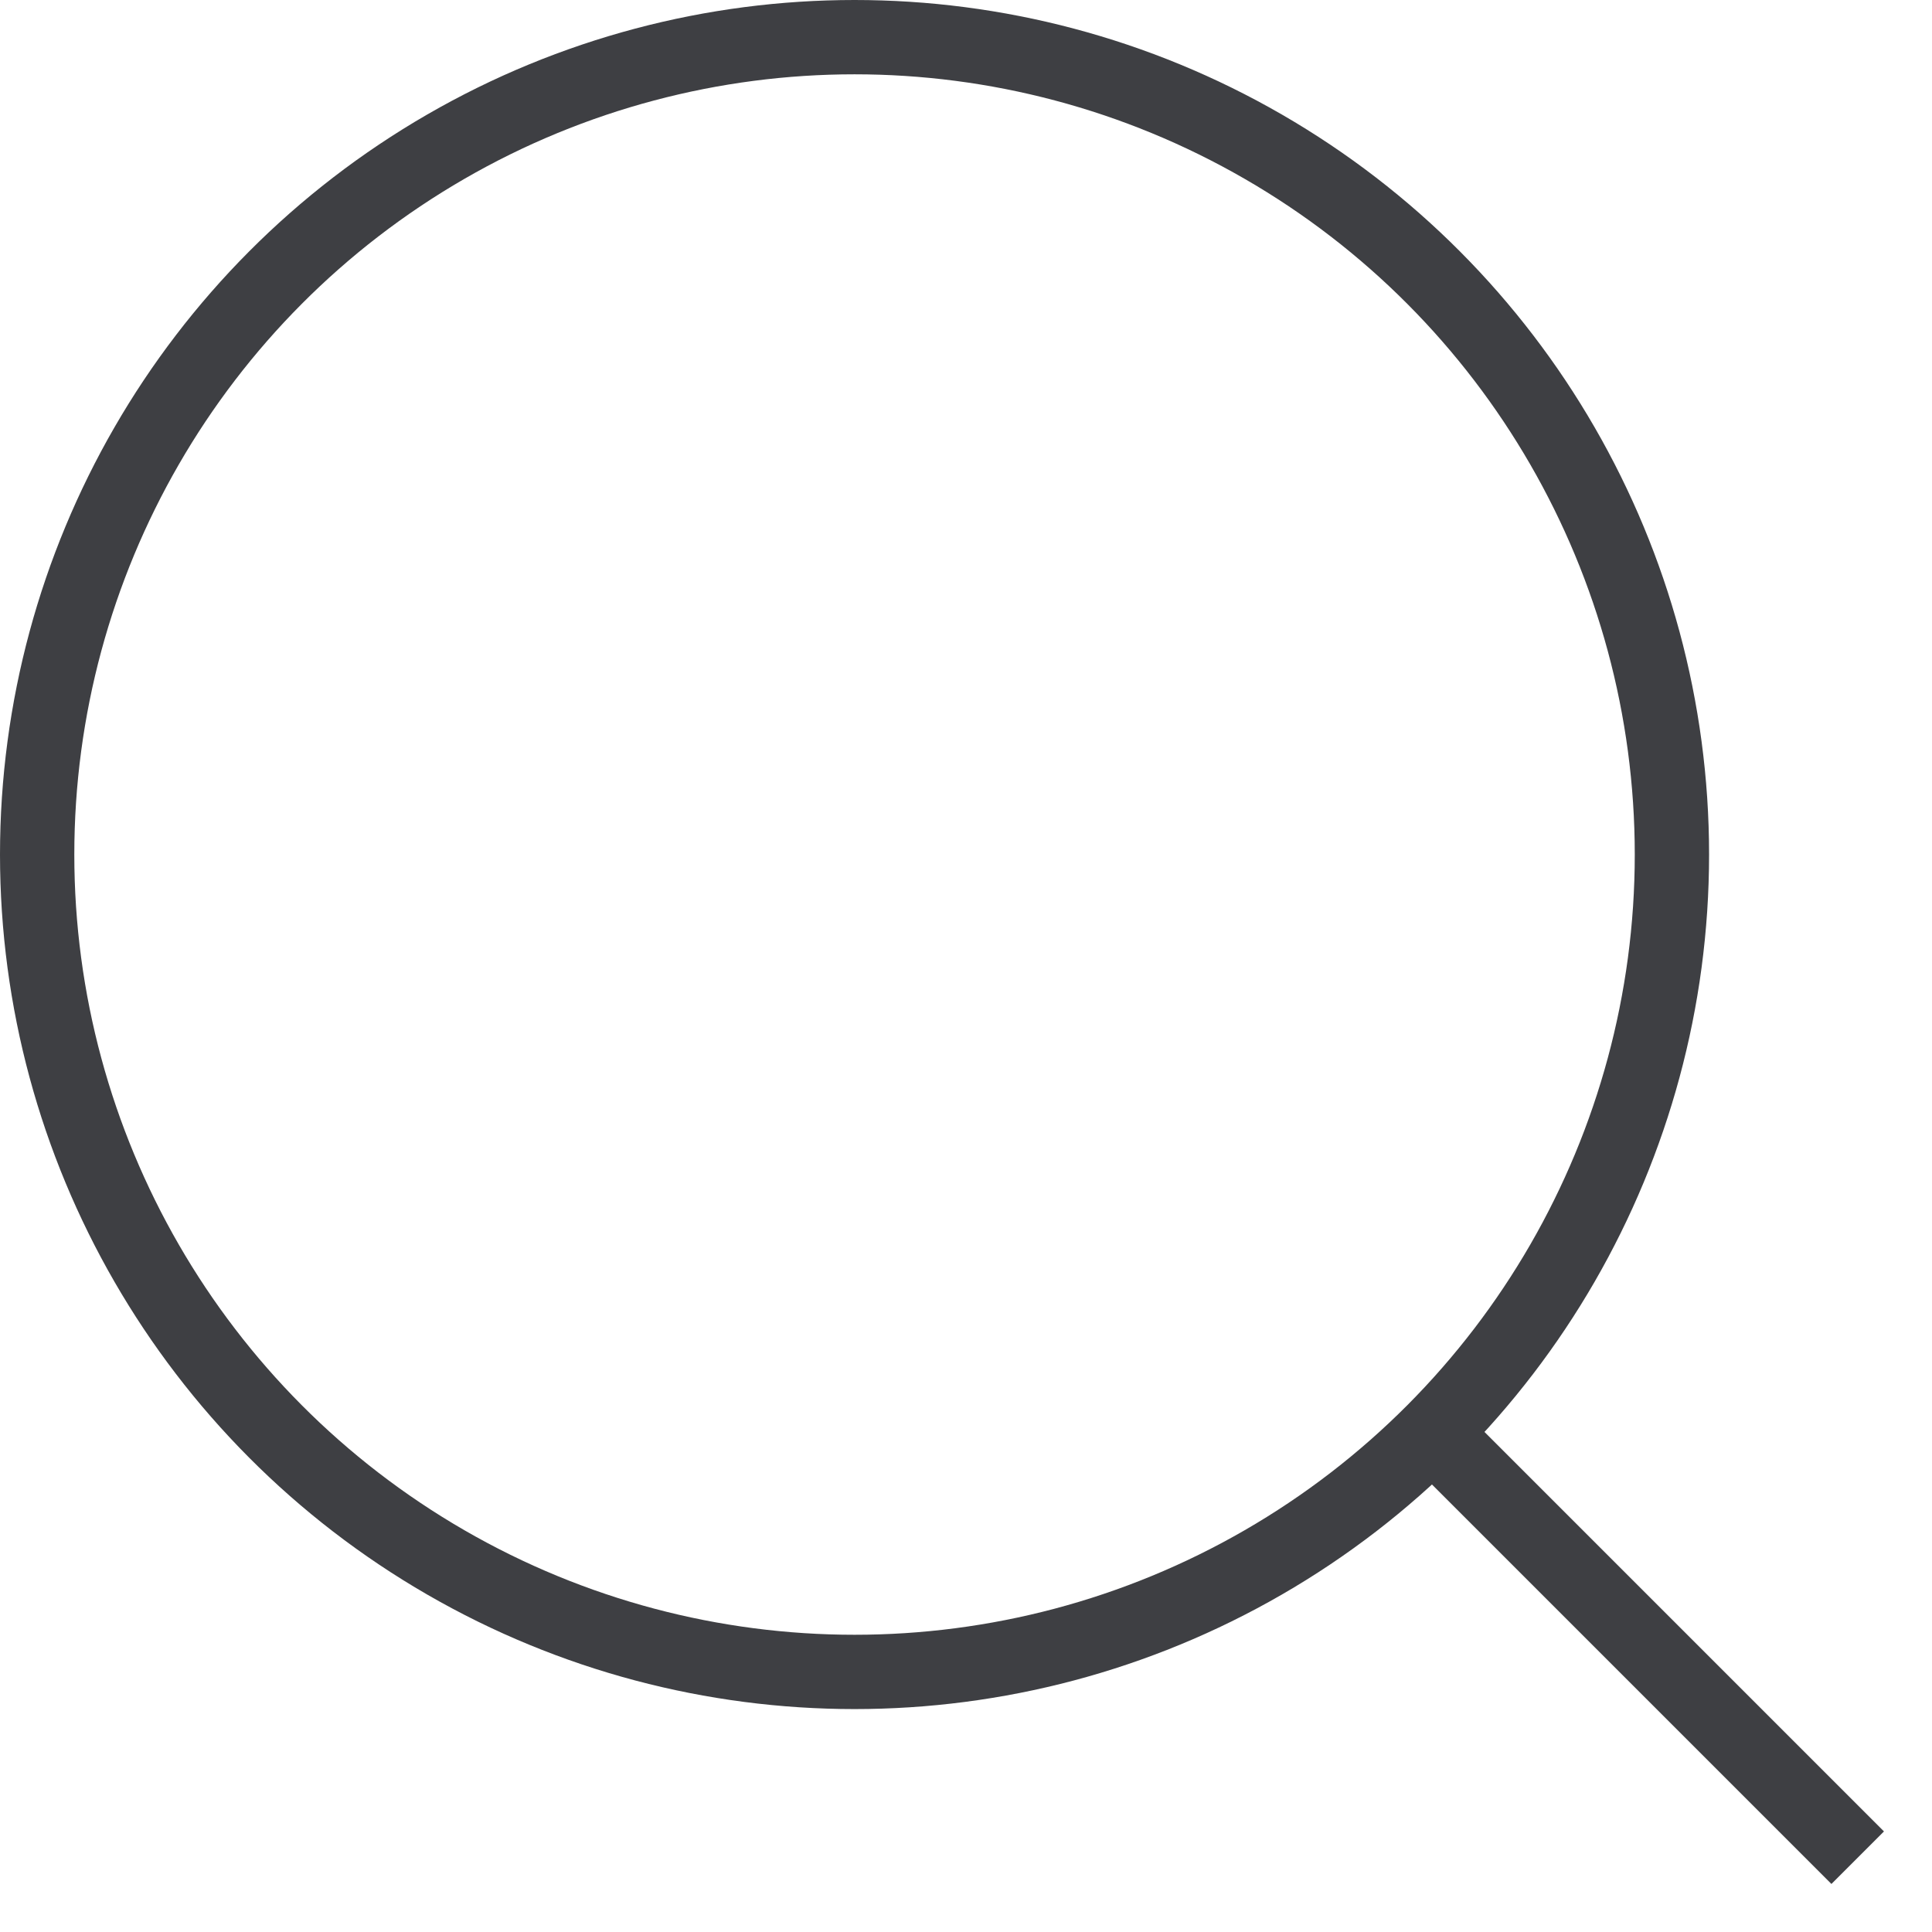<svg width="26" height="26" viewBox="0 0 26 26" fill="none" xmlns="http://www.w3.org/2000/svg">
<circle cx="11.5" cy="11.5" r="11" stroke="#3E3F43"/>
<path d="M19.5 19.5L25 25" stroke="#3E3F43"/>
</svg>
